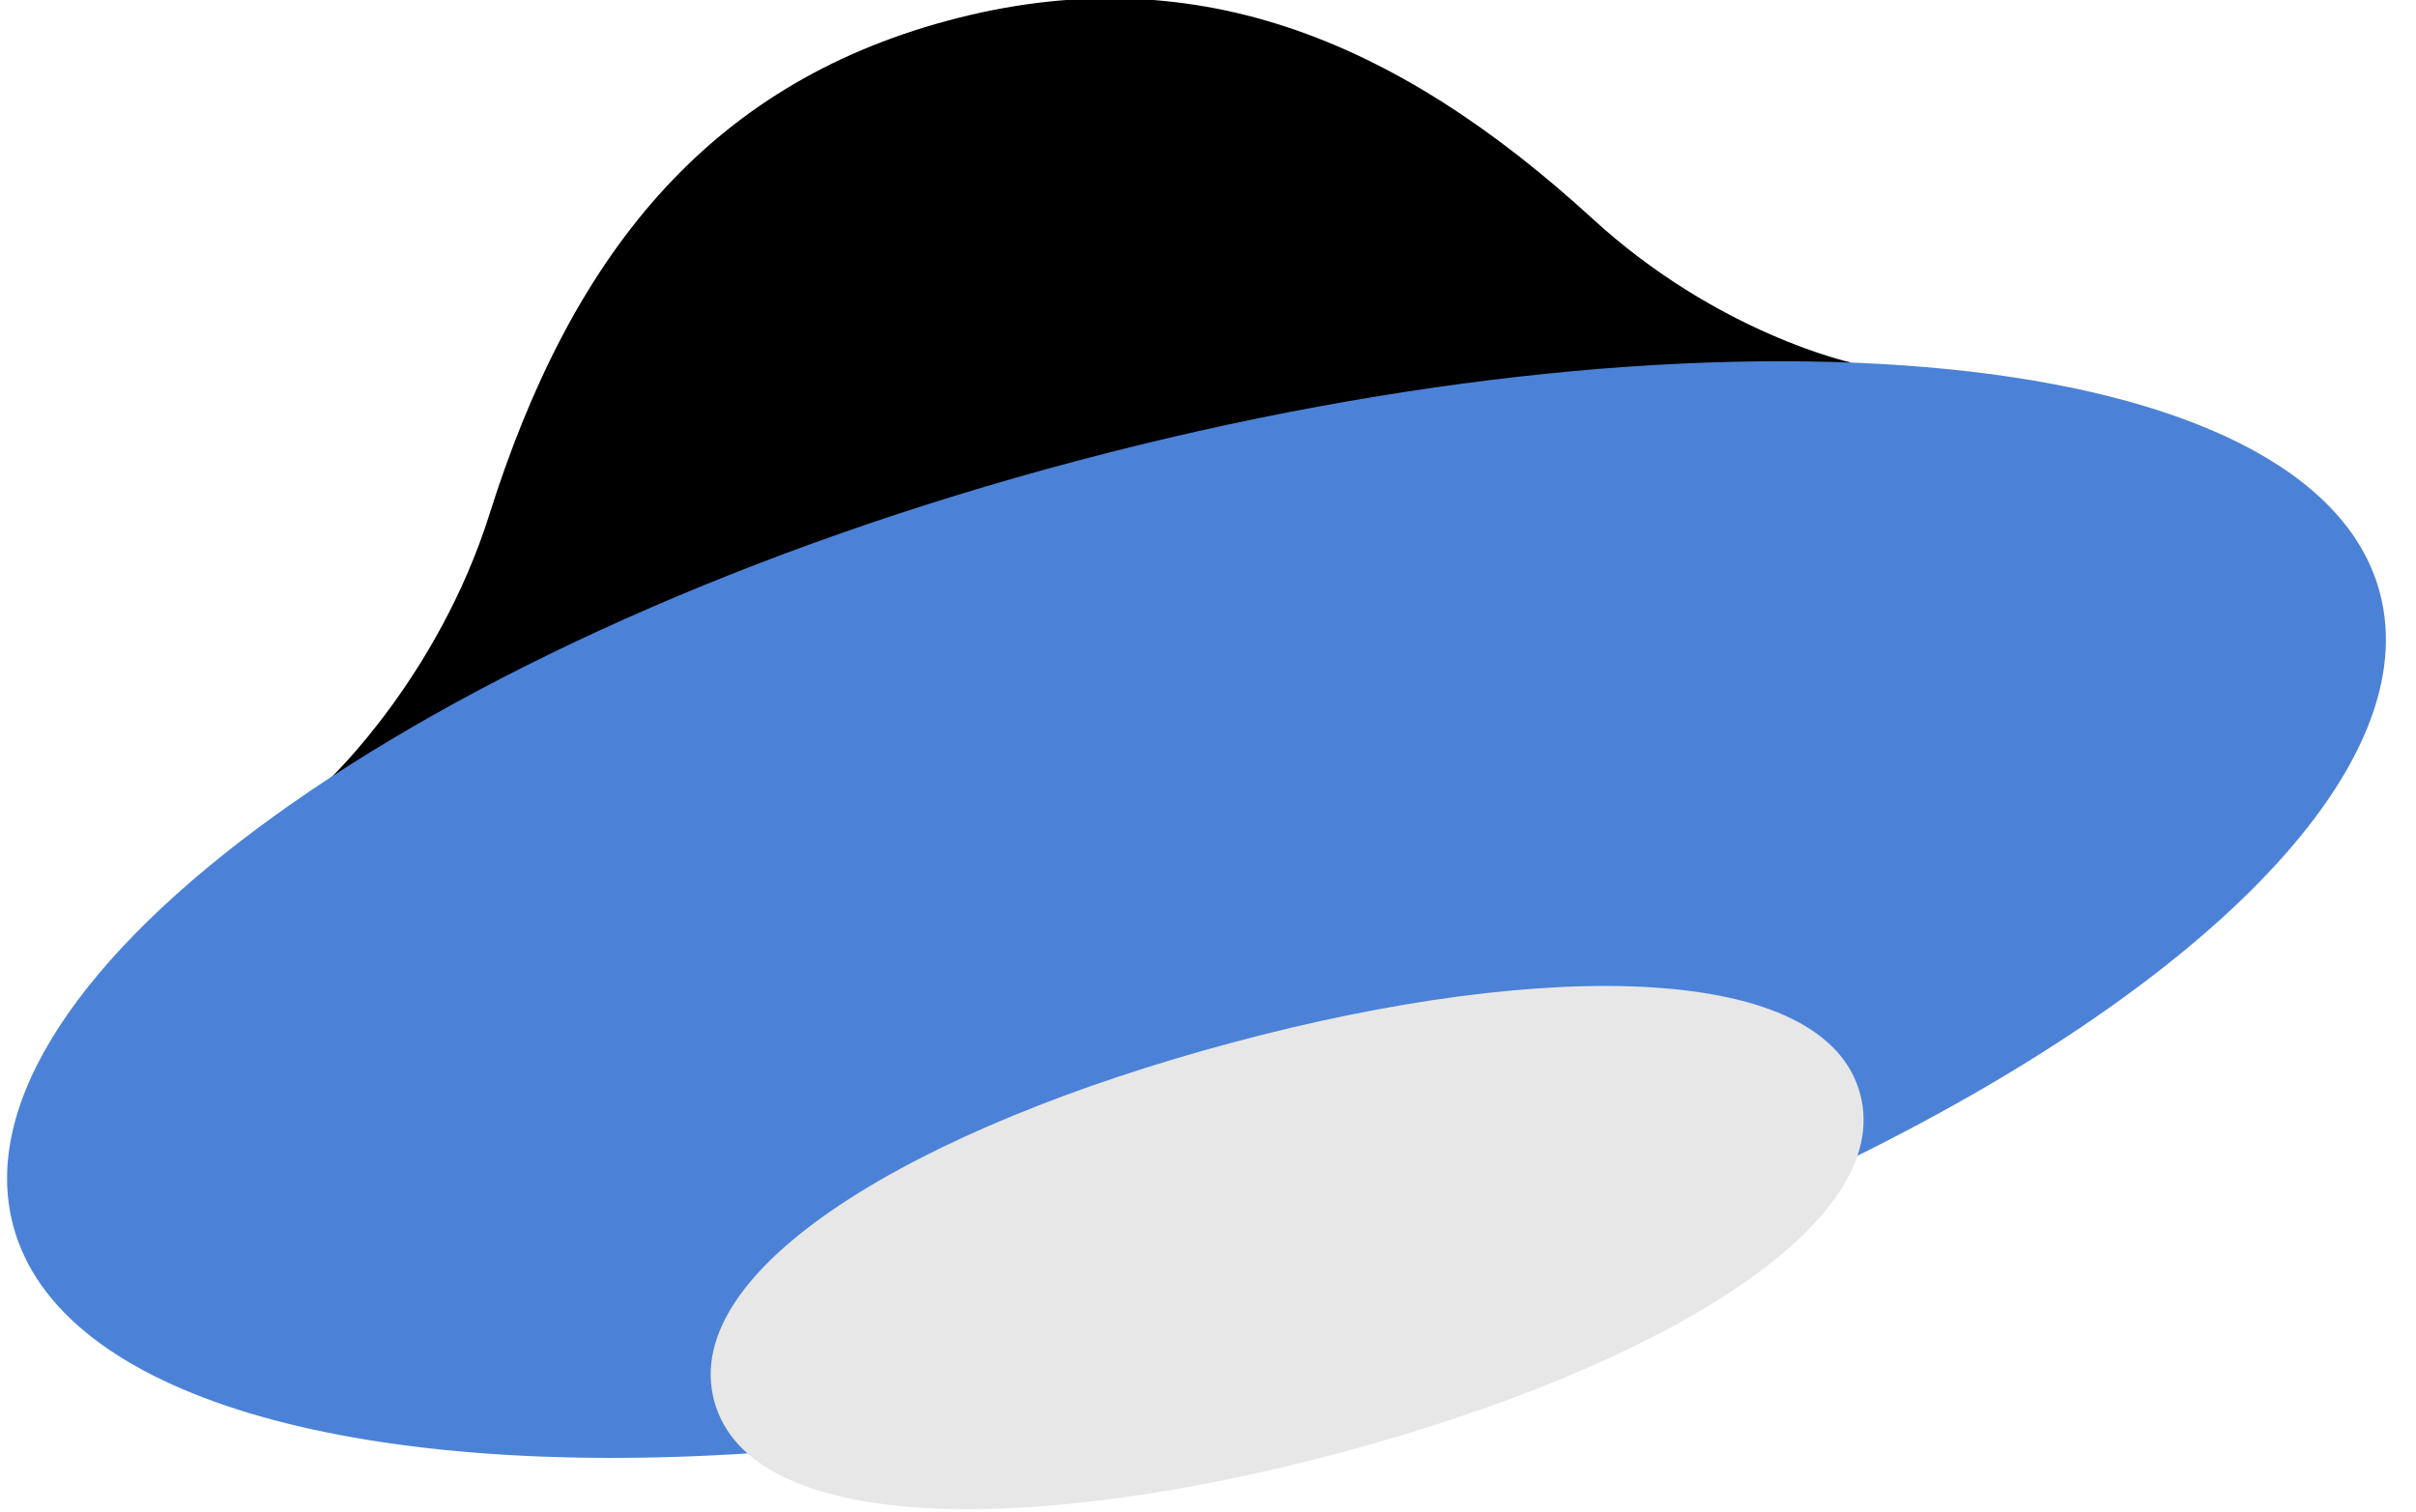 <svg xmlns="http://www.w3.org/2000/svg" viewBox="0 0 155 97" ><g clip-path="url(#a)" transform="matrix(1 0 0 -1 -95 307)"><path d="M197.178 292.957c-12.733 11.665-25.772 16.9-41.34 12.728-15.569-4.172-24.243-15.224-29.438-31.693-3.288-10.422-10.222-16.947-10.222-16.947l49.029 13.672 48.568 13.014s-8.539 1.844-16.597 9.226"/><path d="M247.669 269.009c-4.262 15.8-41.694 19.53-83.612 8.407-41.953-11.132-72.463-33.202-68.206-49.087 2.947-11 21.859-16.215 47.152-14.598-1.039.927-1.746 2.018-2.094 3.318-2.307 8.61 13.049 17.509 33.221 22.914 20.172 5.405 37.802 5.119 40.052-3.28.349-1.3.282-2.599-.155-3.921 22.783 11.265 36.618 25.217 33.642 36.247" fill="#4b82d7"/><path d="M181.101 213.807c20.313 5.443 35.489 14.594 33.238 22.993-2.251 8.4-19.969 8.737-40.282 3.294-20.312-5.443-35.507-14.524-33.238-22.993 2.27-8.47 19.969-8.737 40.282-3.294" fill="#e7e7e7"/></g></svg>
